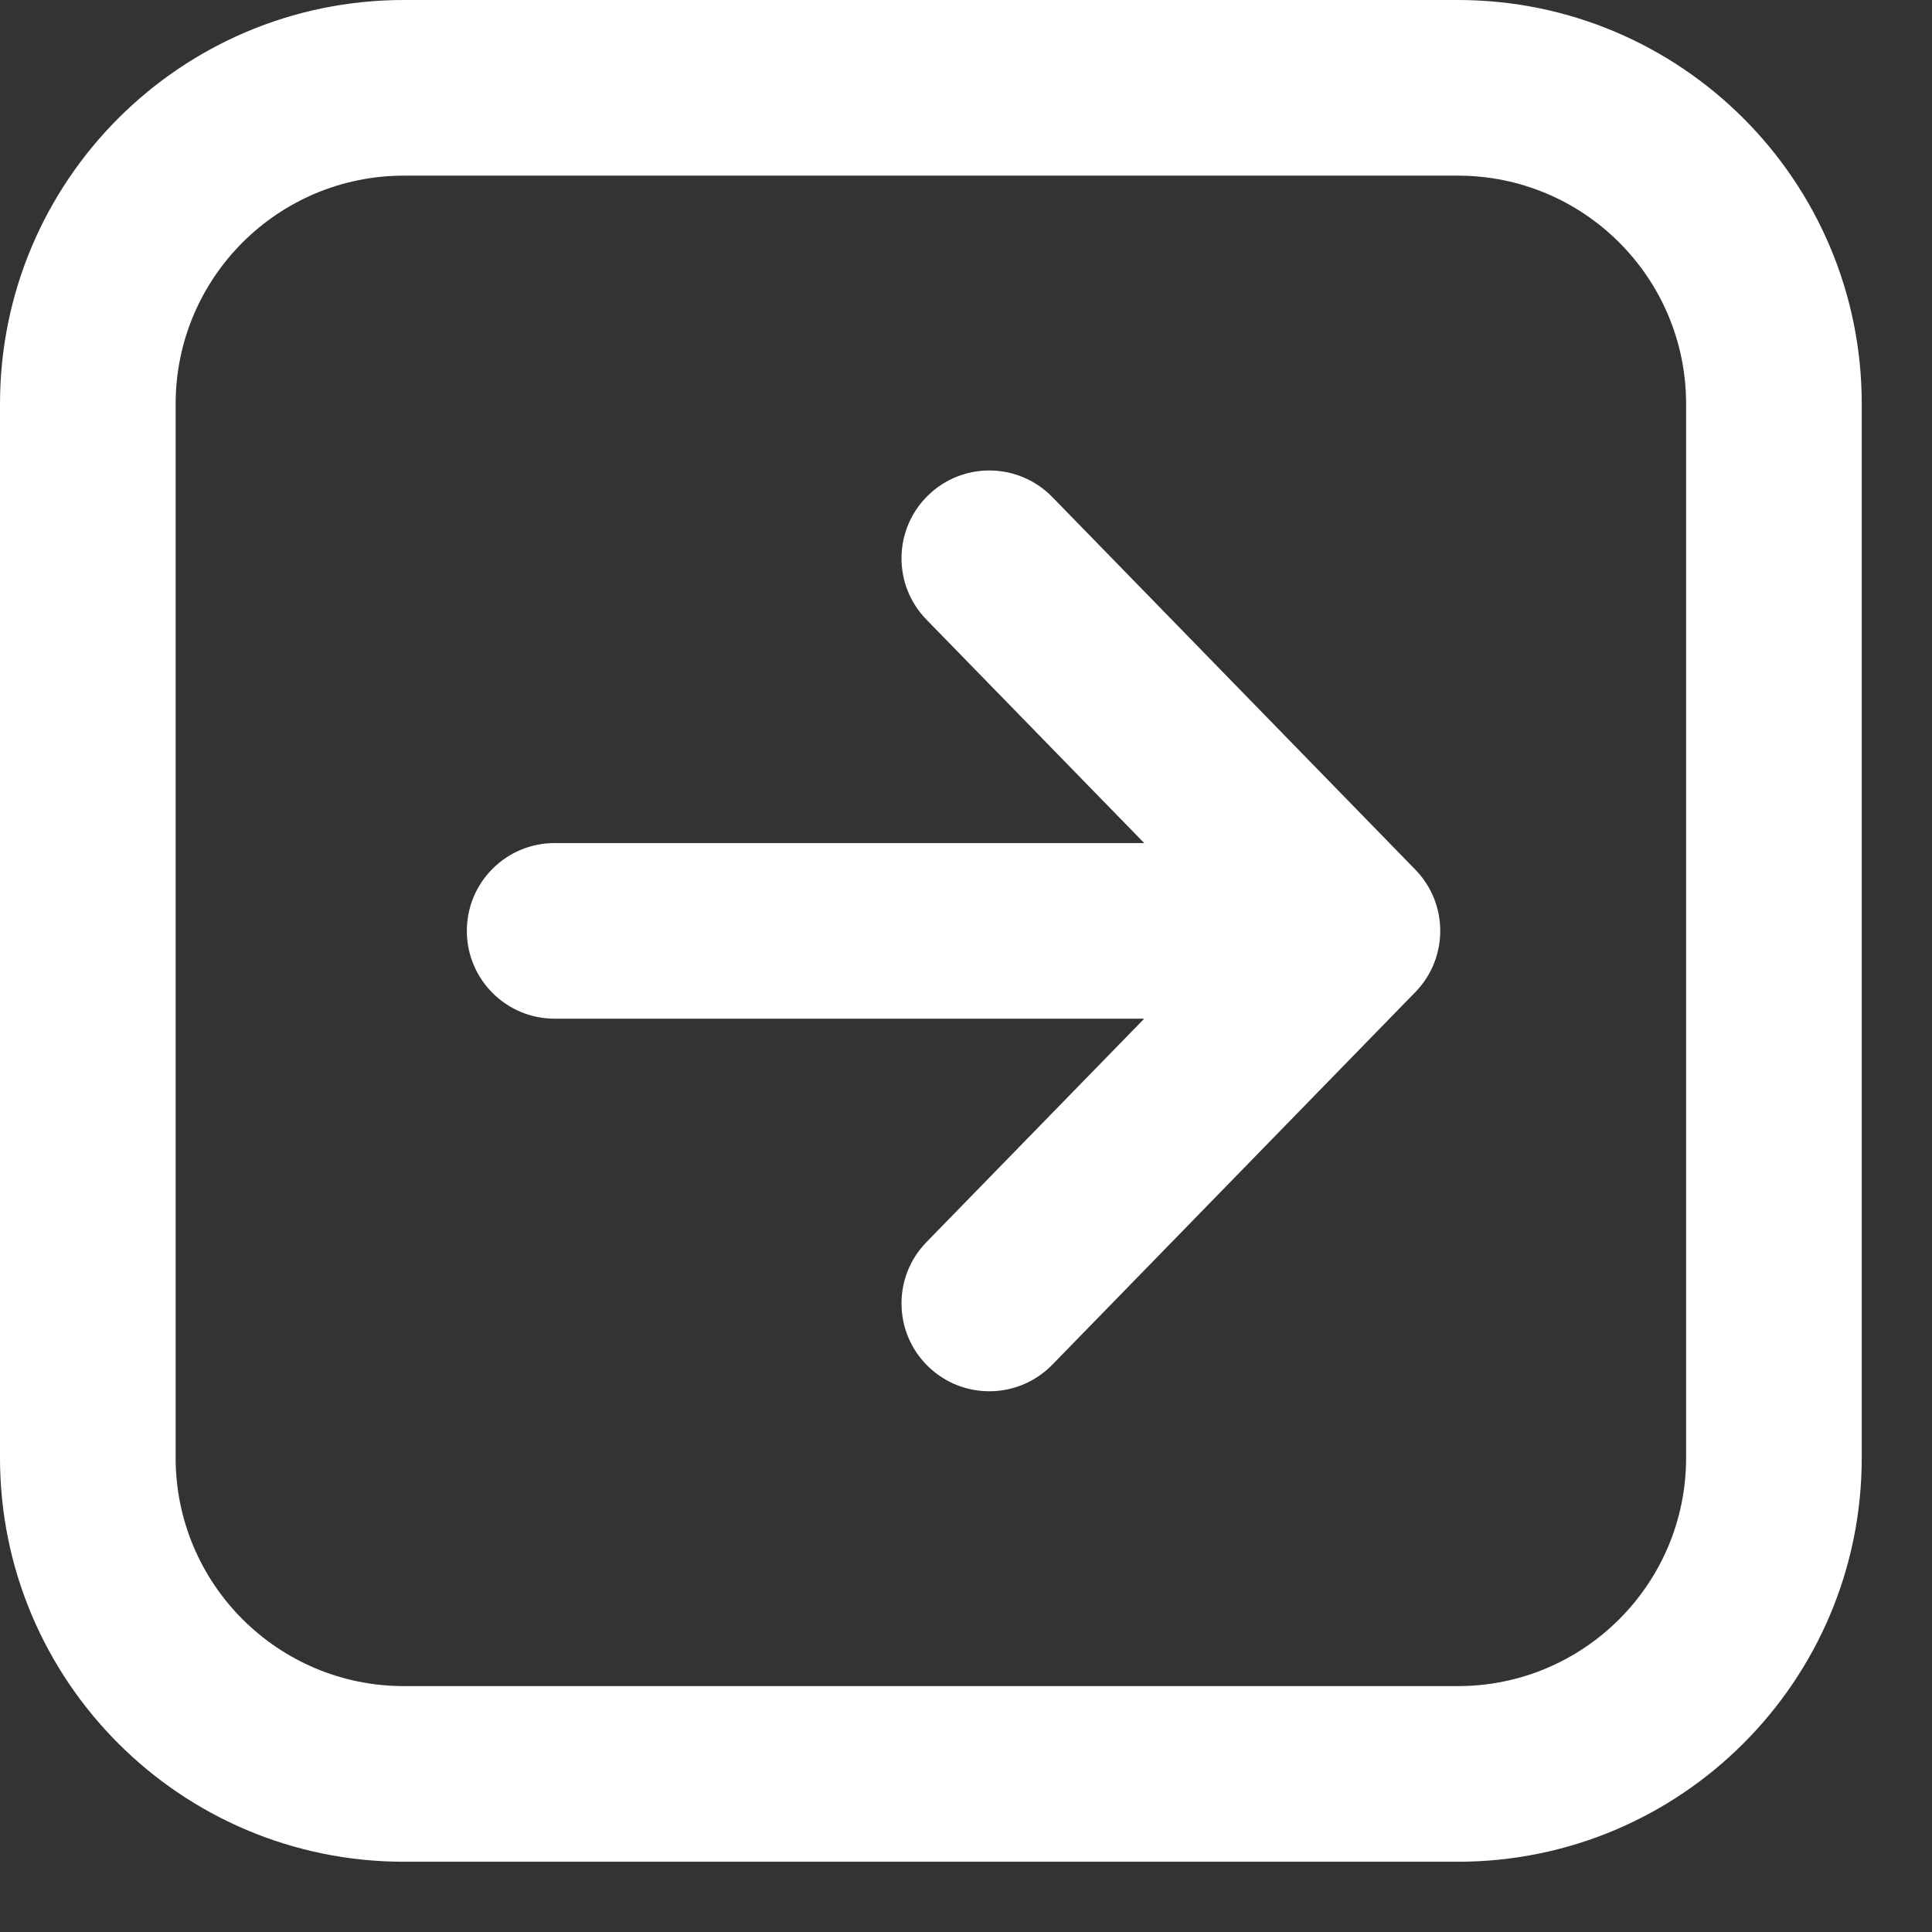 <svg width="22" height="22" viewBox="0 0 22 22" fill="none" xmlns="http://www.w3.org/2000/svg">
<rect x="0" y="0" width="22" height="22" fill="#333333" stroke="none"/>
<path d="M11.982 5.659C11.596 5.264 10.963 5.256 10.568 5.641C10.172 6.027 10.164 6.66 10.549 7.055L11.982 5.659ZM15.4 10.6L16.116 11.298C16.495 10.91 16.495 10.29 16.116 9.902L15.4 10.6ZM10.549 14.145C10.164 14.54 10.172 15.174 10.568 15.559C10.963 15.944 11.596 15.936 11.982 15.541L10.549 14.145ZM6.316 9.6C5.763 9.6 5.316 10.048 5.316 10.6C5.316 11.152 5.763 11.6 6.316 11.6V9.6ZM1 16.6L0 16.6L0 16.6L1 16.6ZM4.6 20.2L4.6 21.2H4.6V20.2ZM4.6 1L4.6 0L4.6 1ZM1 4.6L2 4.6L2 4.6L1 4.6ZM20.2 4.6L19.2 4.6V4.6H20.2ZM16.6 1L16.6 2L16.6 1ZM20.2 16.6L21.2 16.6V16.6H20.2ZM16.6 20.2L16.6 19.2H16.6V20.2ZM10.549 7.055L14.684 11.298L16.116 9.902L11.982 5.659L10.549 7.055ZM14.684 9.902L10.549 14.145L11.982 15.541L16.116 11.298L14.684 9.902ZM15.4 9.6H6.316V11.6H15.4V9.6ZM21.2 16.6V4.6H19.2V16.6H21.2ZM16.6 1.04907e-06L4.6 0L4.6 2L16.6 2L16.6 1.04907e-06ZM2.19349e-06 4.6L0 16.6L2 16.6L2 4.6L2.19349e-06 4.6ZM4.6 21.2H16.6V19.2H4.6V21.2ZM0 16.6C-3.73524e-07 19.141 2.059 21.2 4.6 21.2L4.6 19.2C3.164 19.2 2 18.036 2 16.6L0 16.6ZM4.6 0C2.059 -2.22097e-07 2.56702e-06 2.059 2.19349e-06 4.6L2 4.6C2 3.164 3.164 2 4.6 2L4.6 0ZM21.2 4.6C21.2 2.059 19.14 1.27117e-06 16.6 1.04907e-06L16.6 2C18.036 2 19.2 3.164 19.2 4.6L21.2 4.6ZM19.2 16.6C19.2 18.036 18.036 19.2 16.6 19.2L16.6 21.2C19.14 21.2 21.2 19.141 21.2 16.6L19.2 16.6Z" fill="white"/>
</svg>
